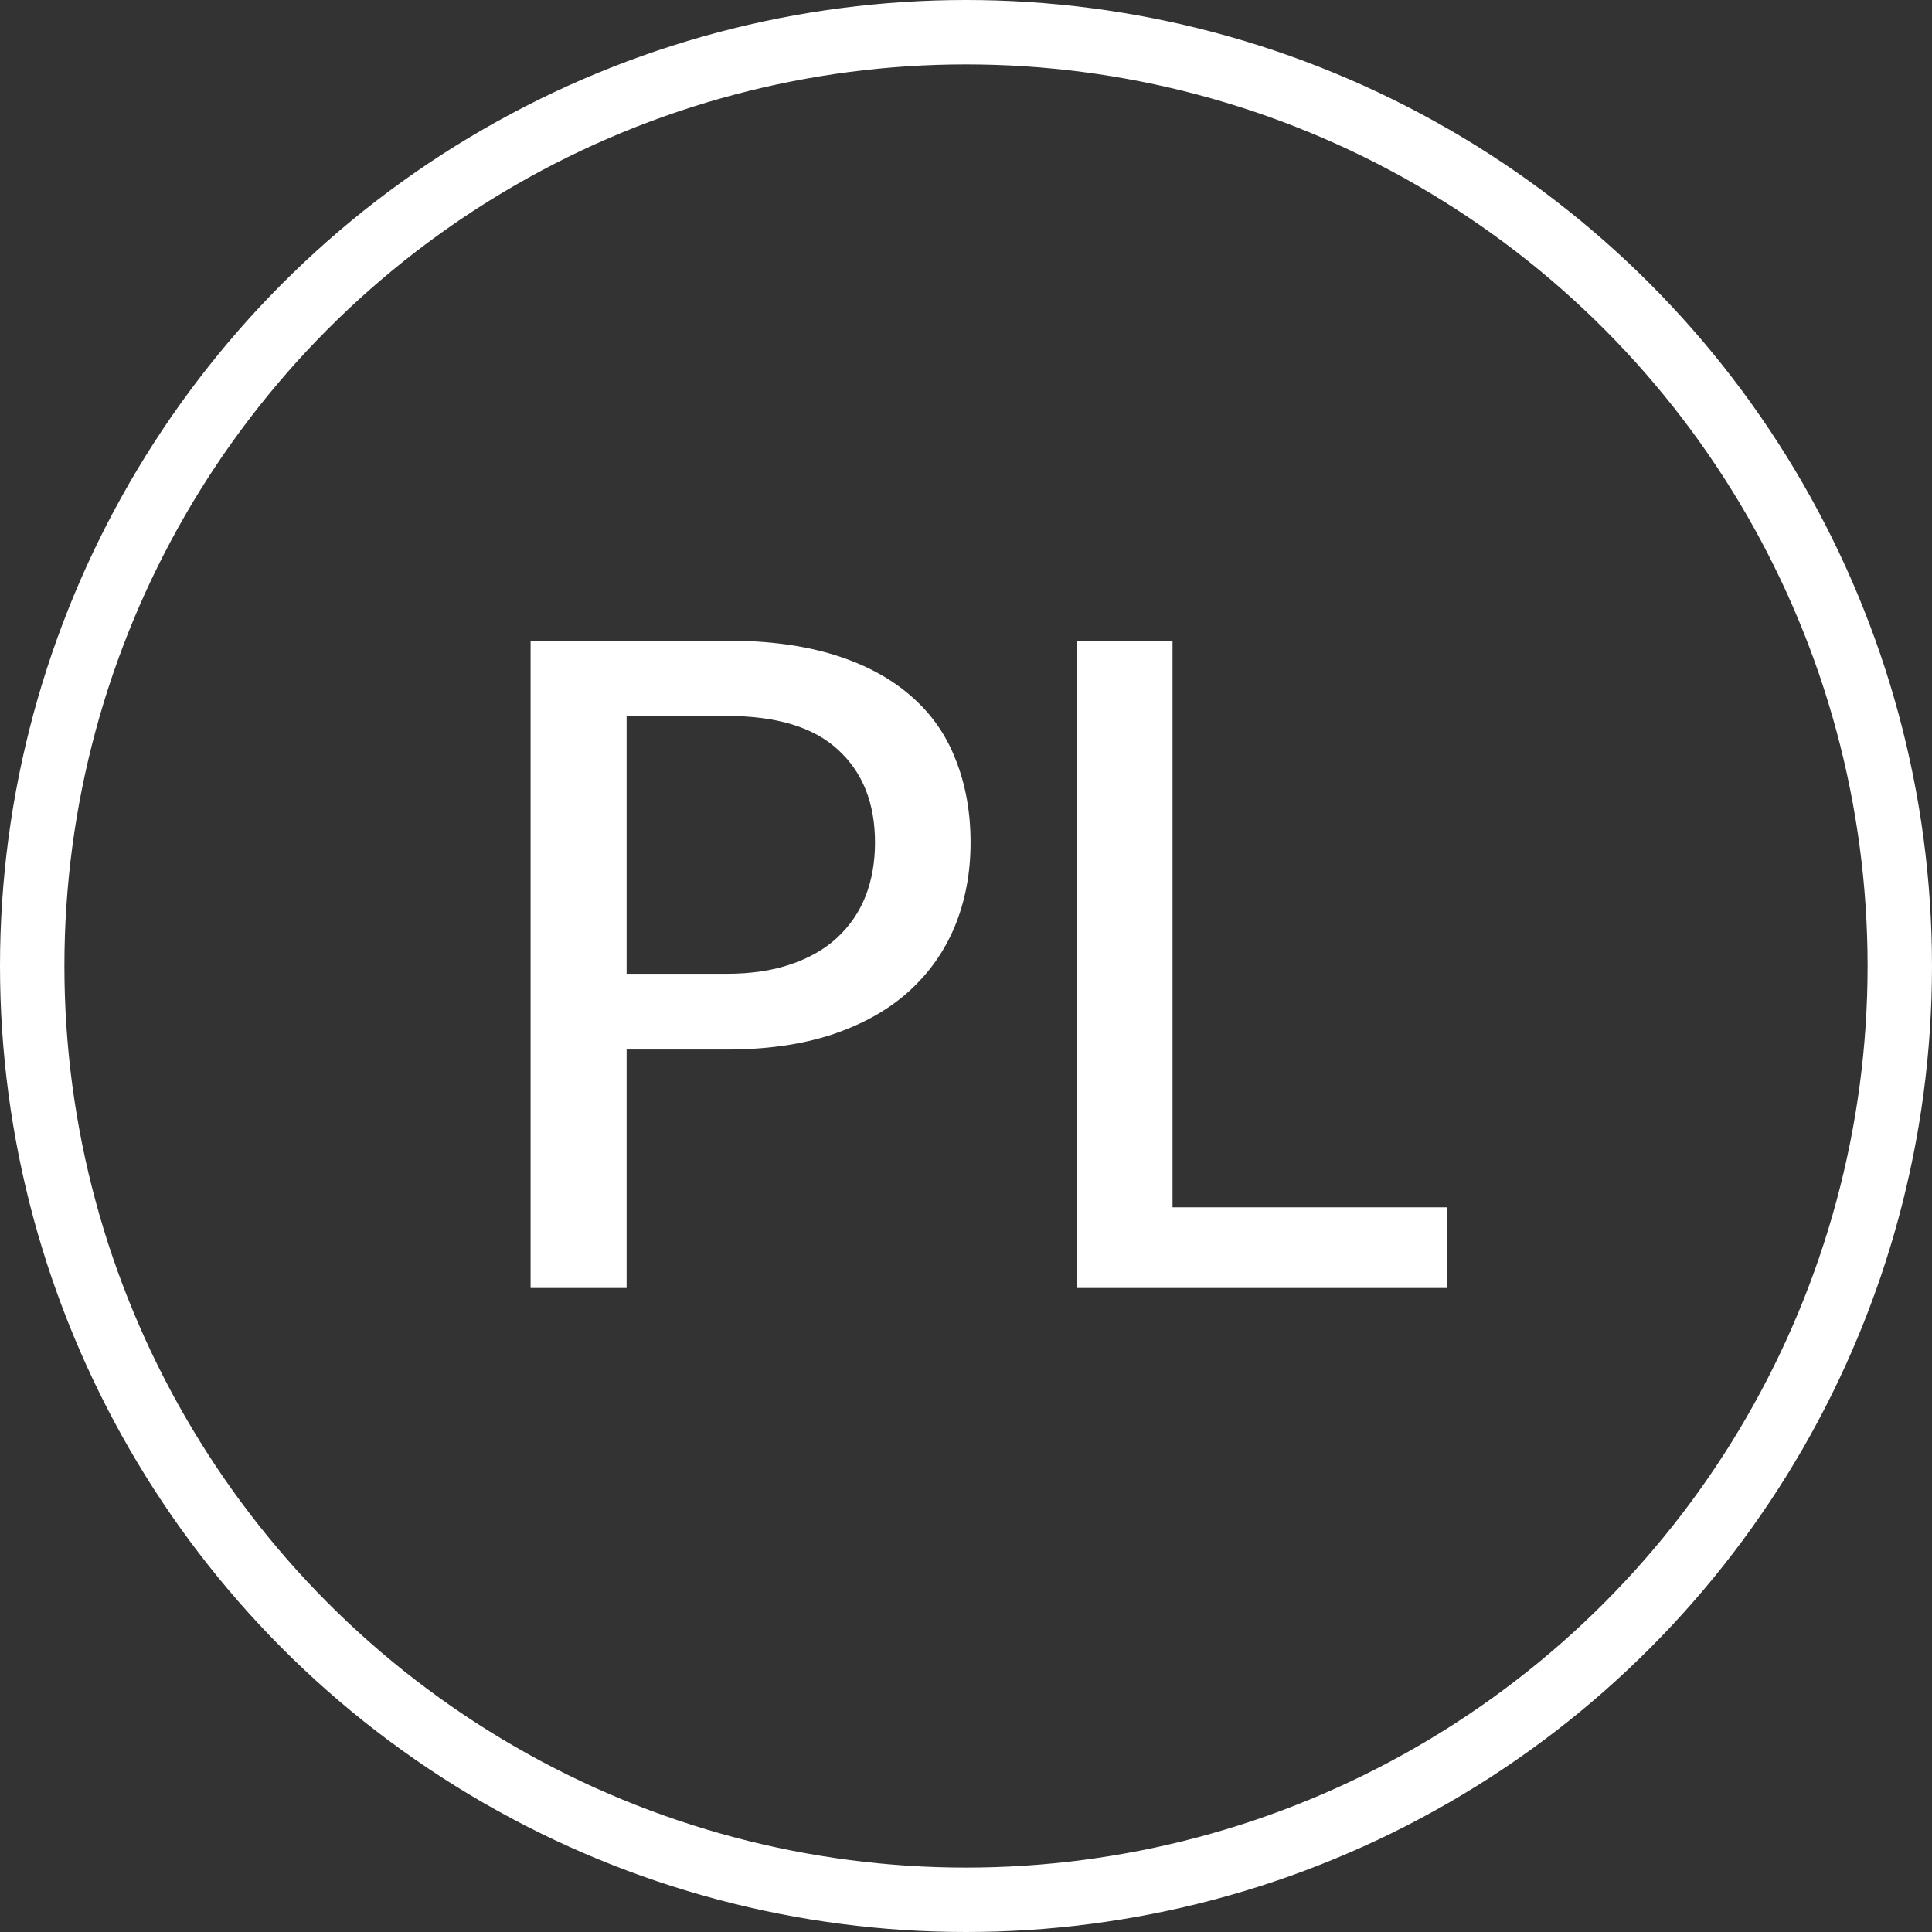 <svg width="30" height="30" viewBox="0 0 30 30" fill="none" xmlns="http://www.w3.org/2000/svg">
<rect x="0" y="0" width="30" height="30" fill="#333333" stroke="none"/>
<circle cx="15" cy="15" r="14.5" stroke="white"/>
<path d="M11.284 15.121C11.662 15.121 11.993 15.072 12.278 14.974C12.567 14.876 12.808 14.738 12.999 14.561C13.195 14.379 13.342 14.164 13.44 13.917C13.538 13.665 13.587 13.387 13.587 13.084C13.587 12.473 13.396 11.992 13.013 11.642C12.635 11.292 12.059 11.117 11.284 11.117H9.73V15.121H11.284ZM11.284 9.948C11.928 9.948 12.488 10.023 12.964 10.172C13.44 10.321 13.834 10.534 14.147 10.809C14.46 11.08 14.691 11.409 14.84 11.796C14.994 12.183 15.071 12.613 15.071 13.084C15.071 13.555 14.989 13.989 14.826 14.386C14.663 14.778 14.422 15.116 14.105 15.401C13.788 15.686 13.391 15.907 12.915 16.066C12.444 16.22 11.9 16.297 11.284 16.297H9.73V20H8.239V9.948H11.284ZM22.47 18.747V20H16.716V9.948H18.207V18.747H22.47Z" fill="white"/>
</svg>
